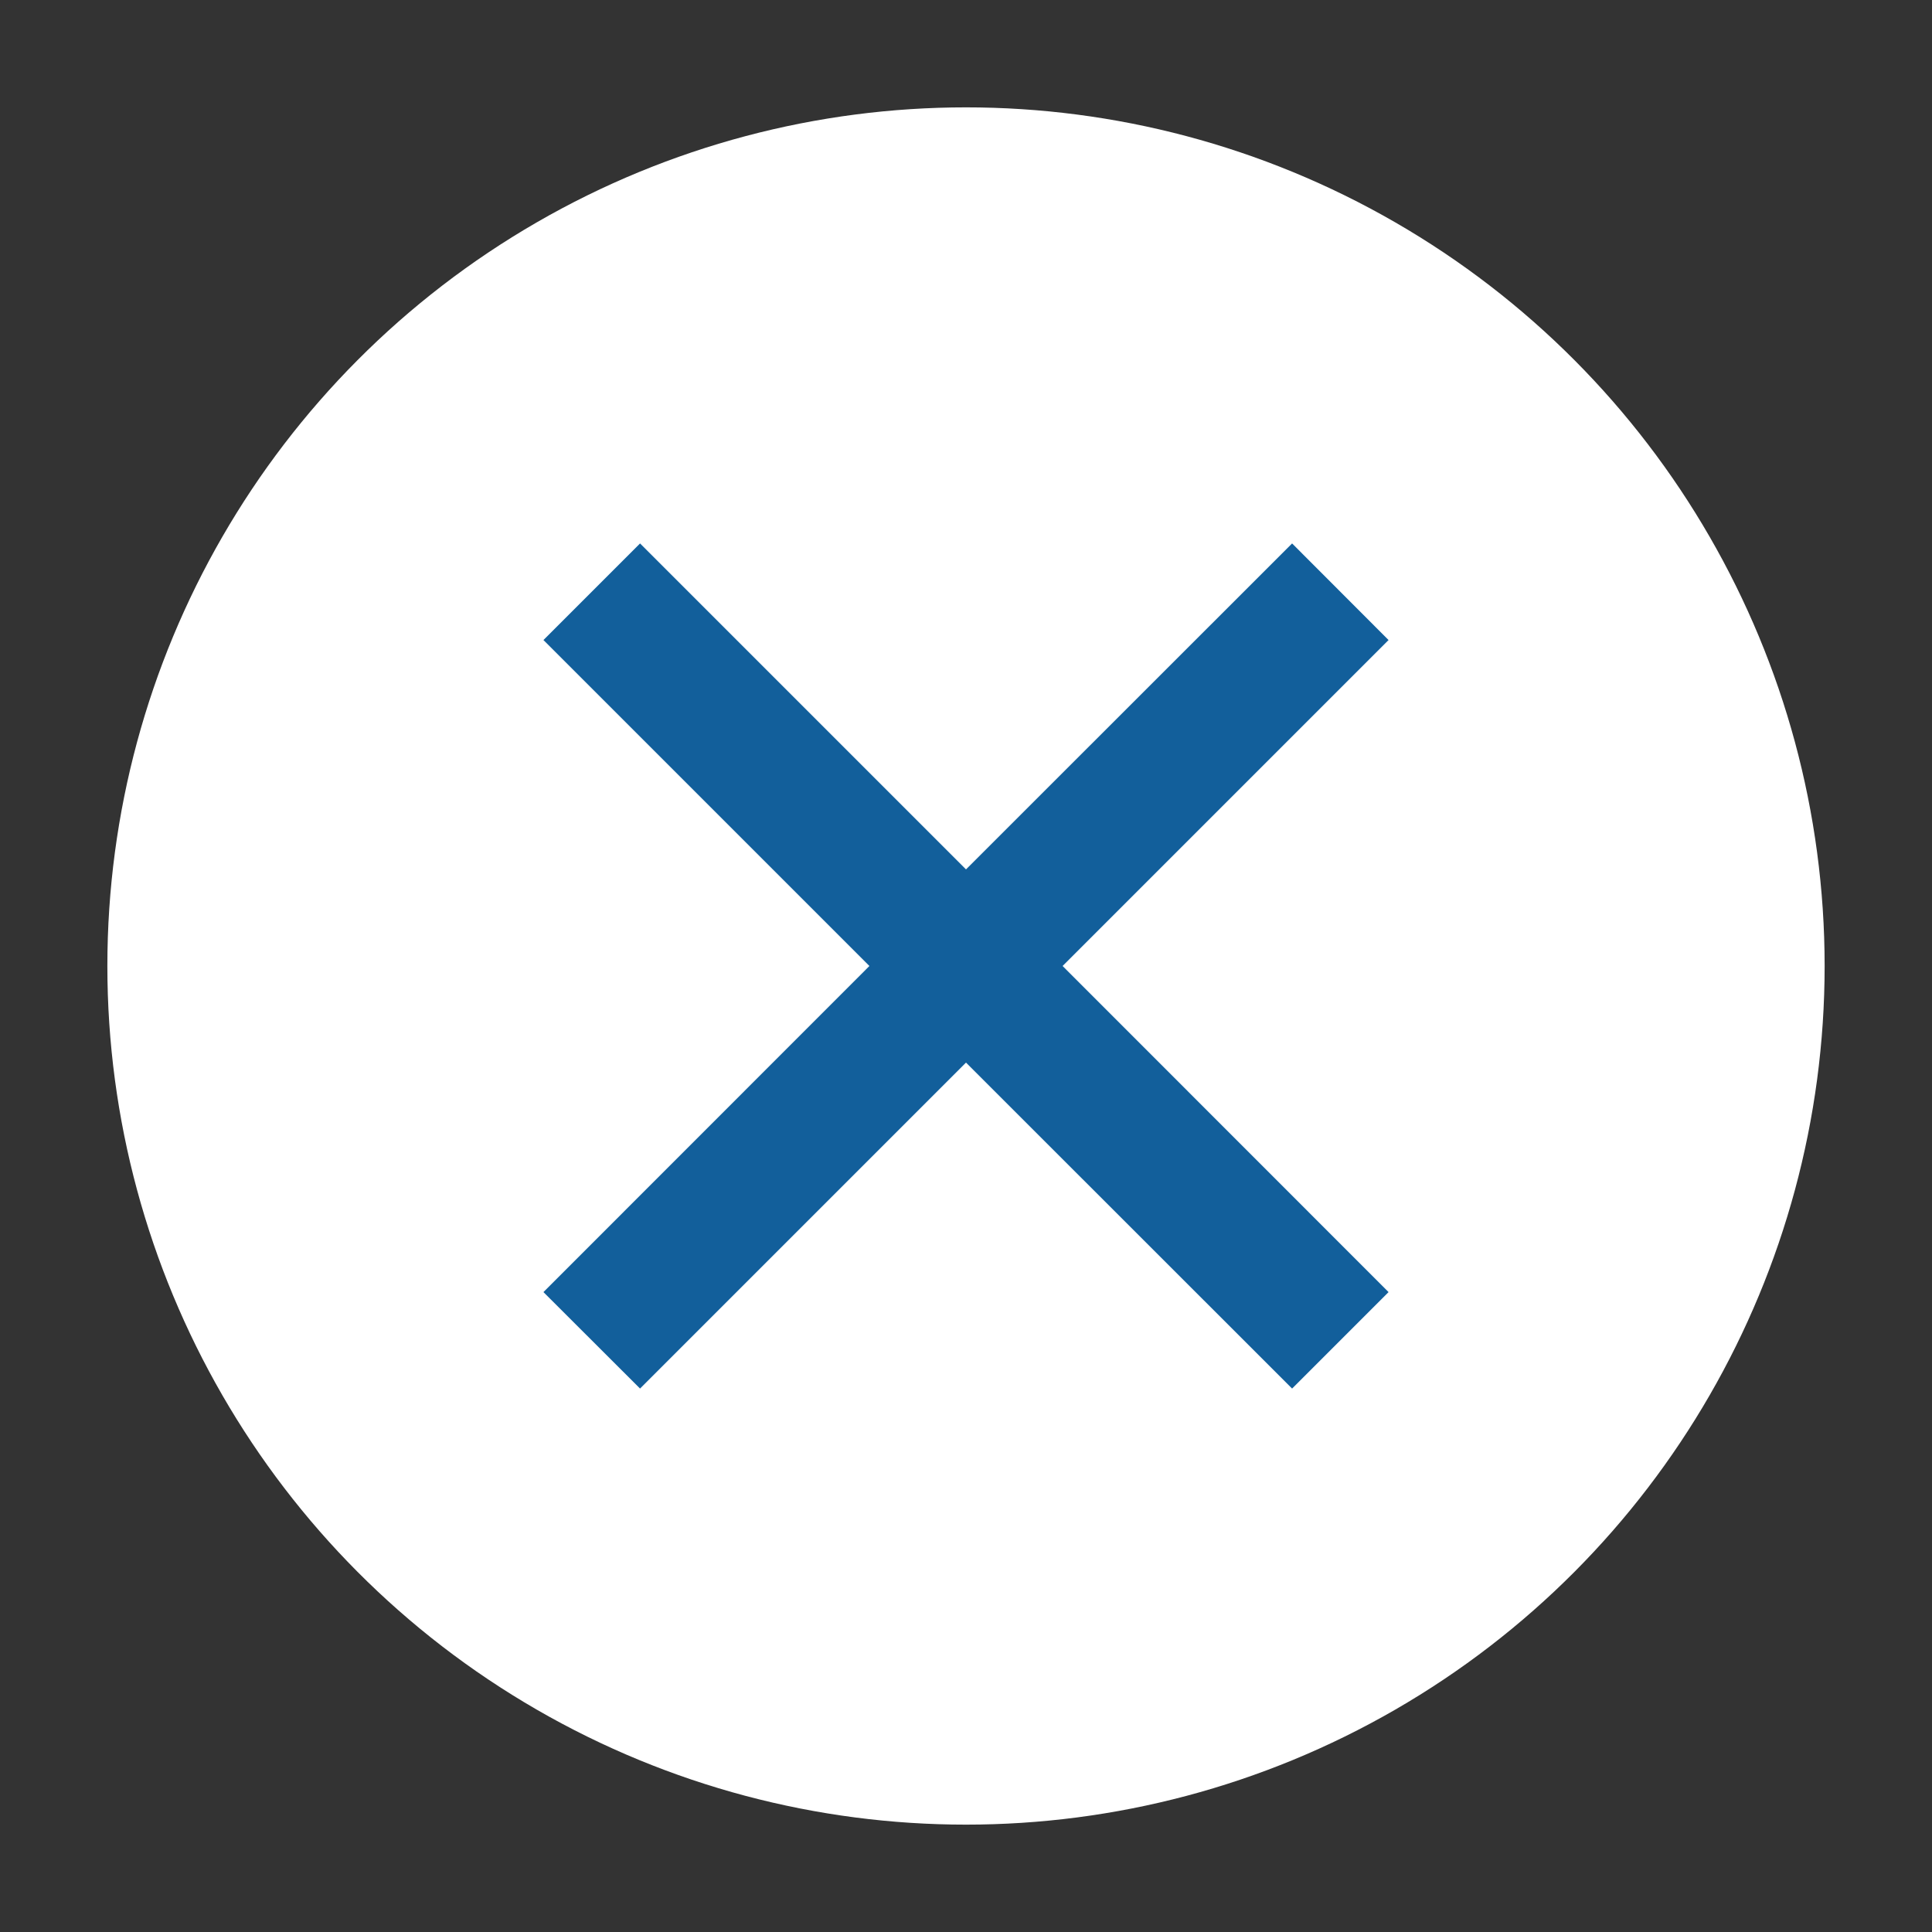 <svg width="14" height="14" viewBox="0 0 14 14" fill="none" xmlns="http://www.w3.org/2000/svg">
<rect x="0" y="0" width="14" height="14" fill="#333333" stroke="none"/>
<circle cx="7" cy="7" r="6.222" fill="white"/>
<path d="M9.363 10.062L7 7.7L4.638 10.062L3.938 9.363L6.3 7L3.938 4.638L4.638 3.938L7 6.3L9.363 3.938L10.062 4.638L7.7 7L10.062 9.363L9.363 10.062Z" fill="#125F9B"/>
</svg>
